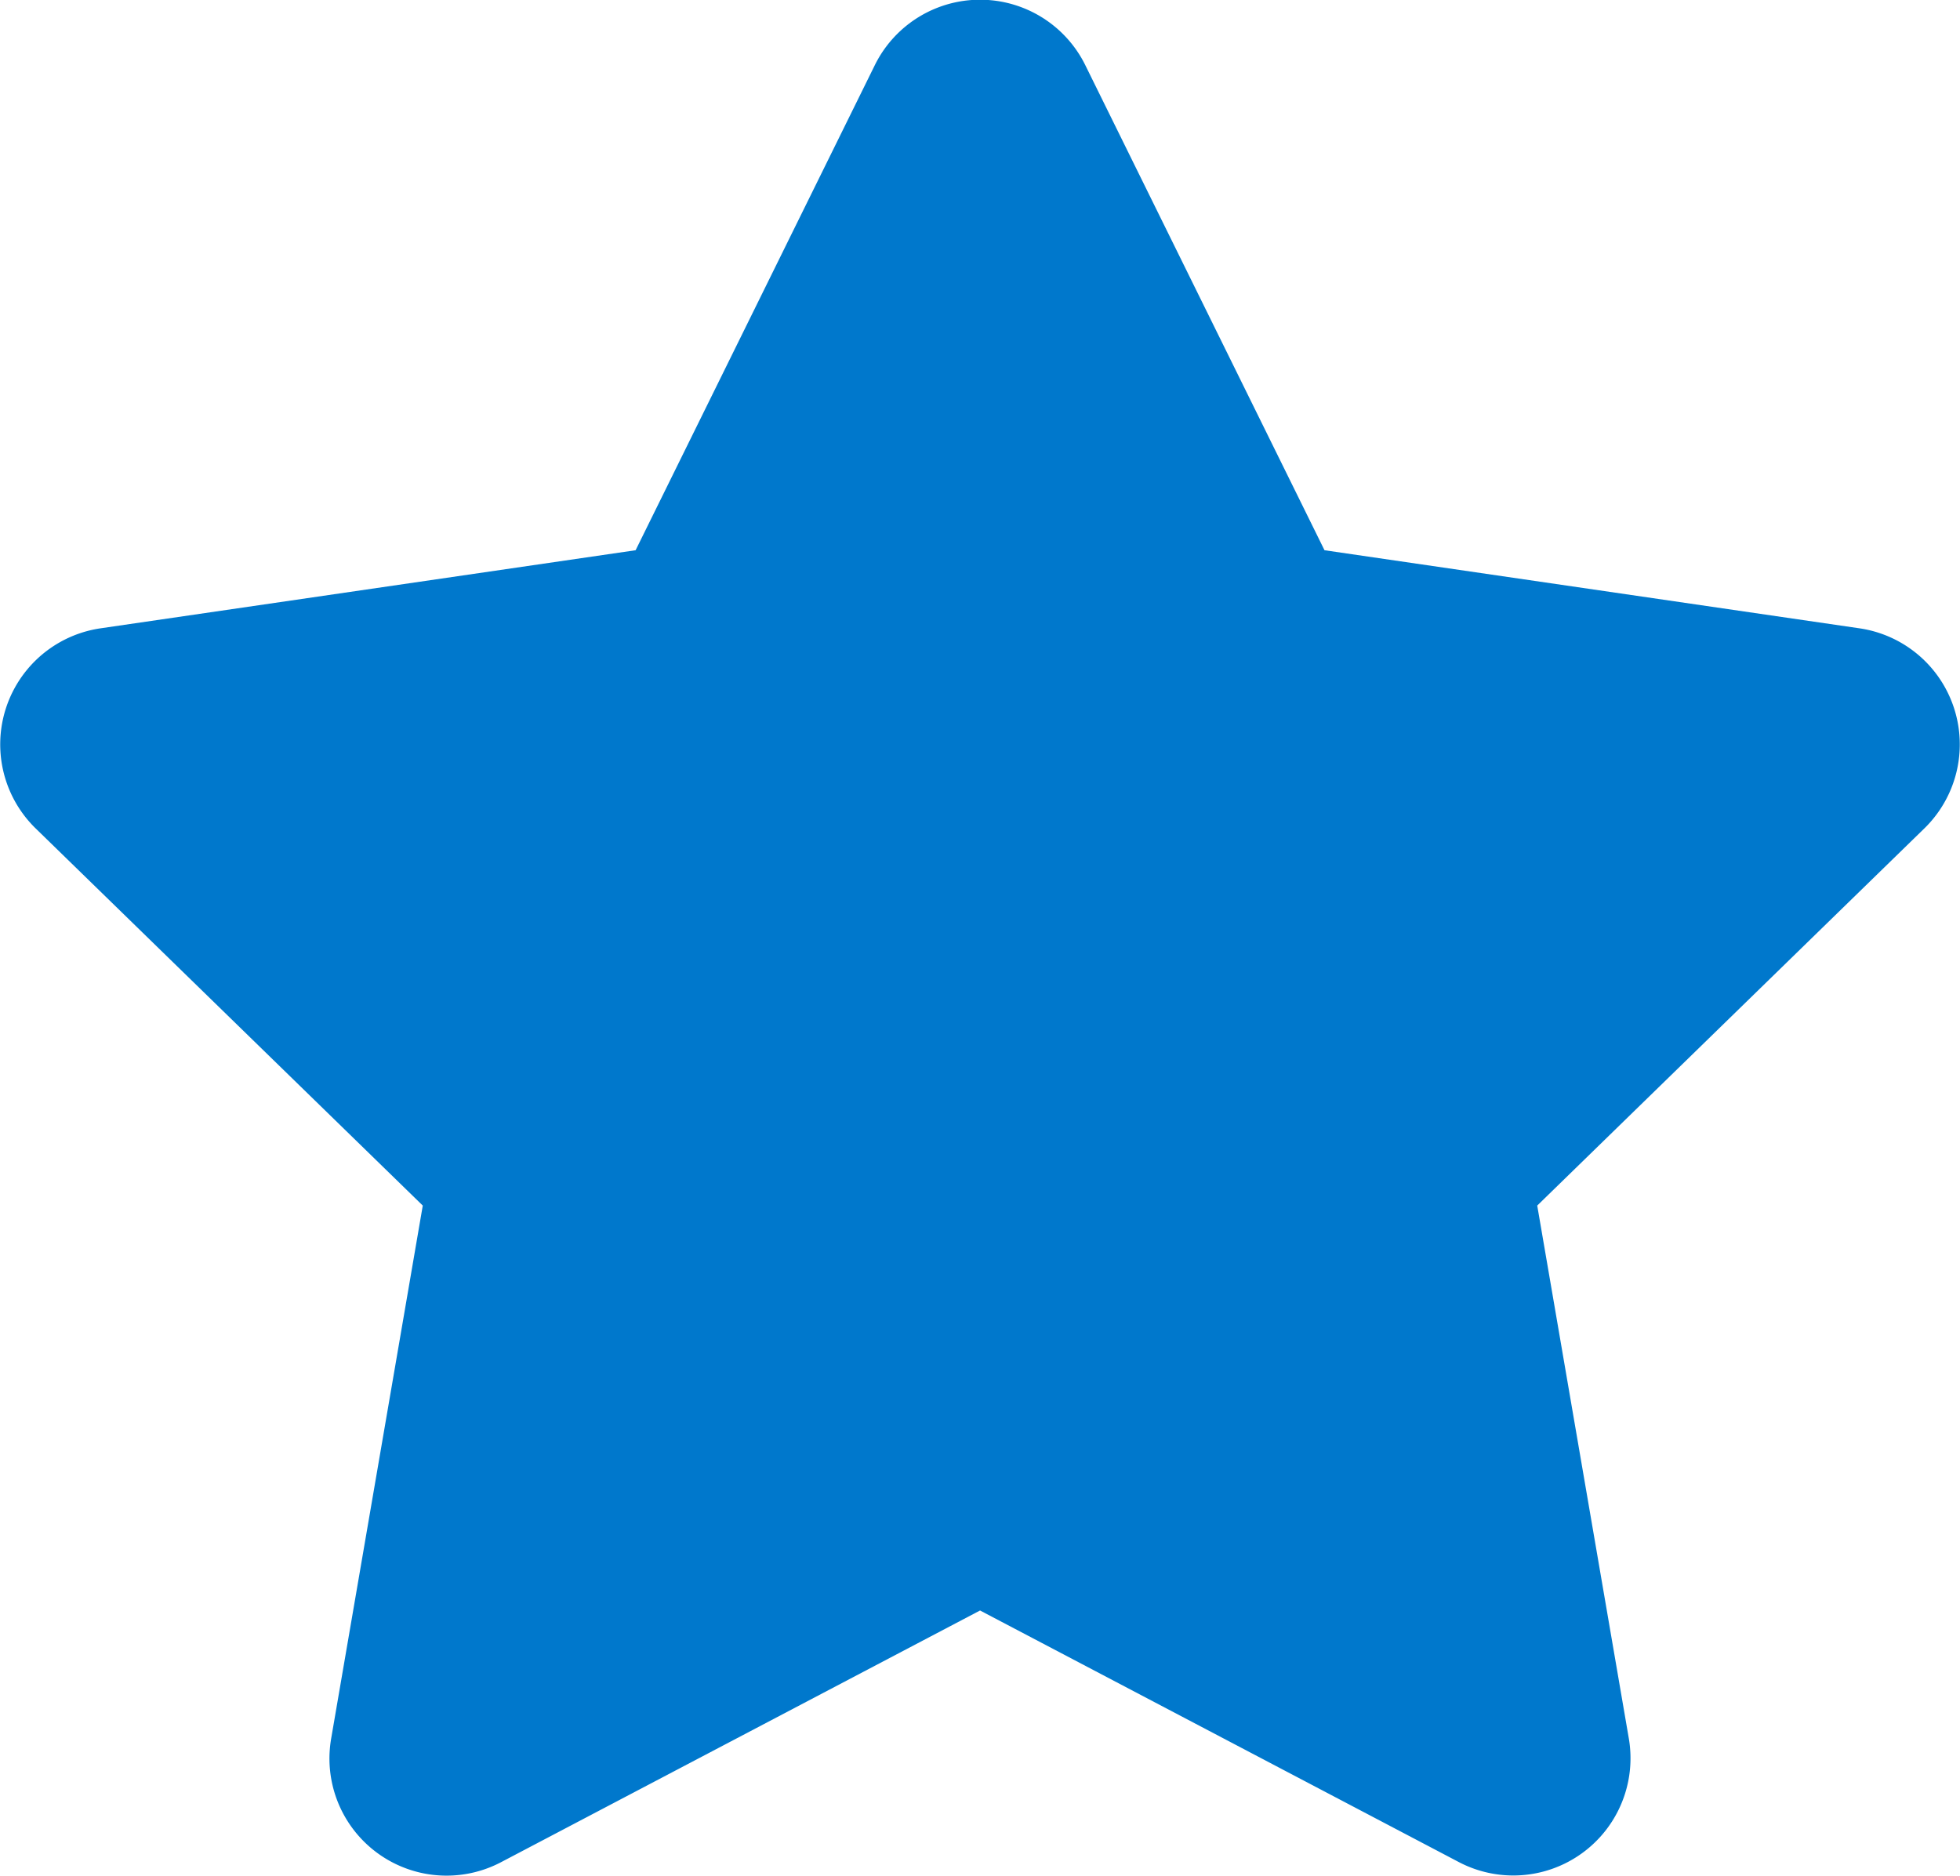 <svg xmlns="http://www.w3.org/2000/svg" width="18.141" height="17.363" viewBox="0 0 18.141 17.363">
  <path id="Icon_awesome-star" data-name="Icon awesome-star" d="M9.539.6,7.324,5.092,2.37,5.815a1.086,1.086,0,0,0-.6,1.851l3.584,3.492-.848,4.934A1.084,1.084,0,0,0,6.08,17.235l4.432-2.329,4.432,2.329a1.085,1.085,0,0,0,1.573-1.143l-.848-4.934,3.584-3.492a1.086,1.086,0,0,0-.6-1.851L13.7,5.092,11.485.6A1.086,1.086,0,0,0,9.539.6Z" transform="translate(-1.441 0.001)" fill="#0078cc"/>
</svg>
